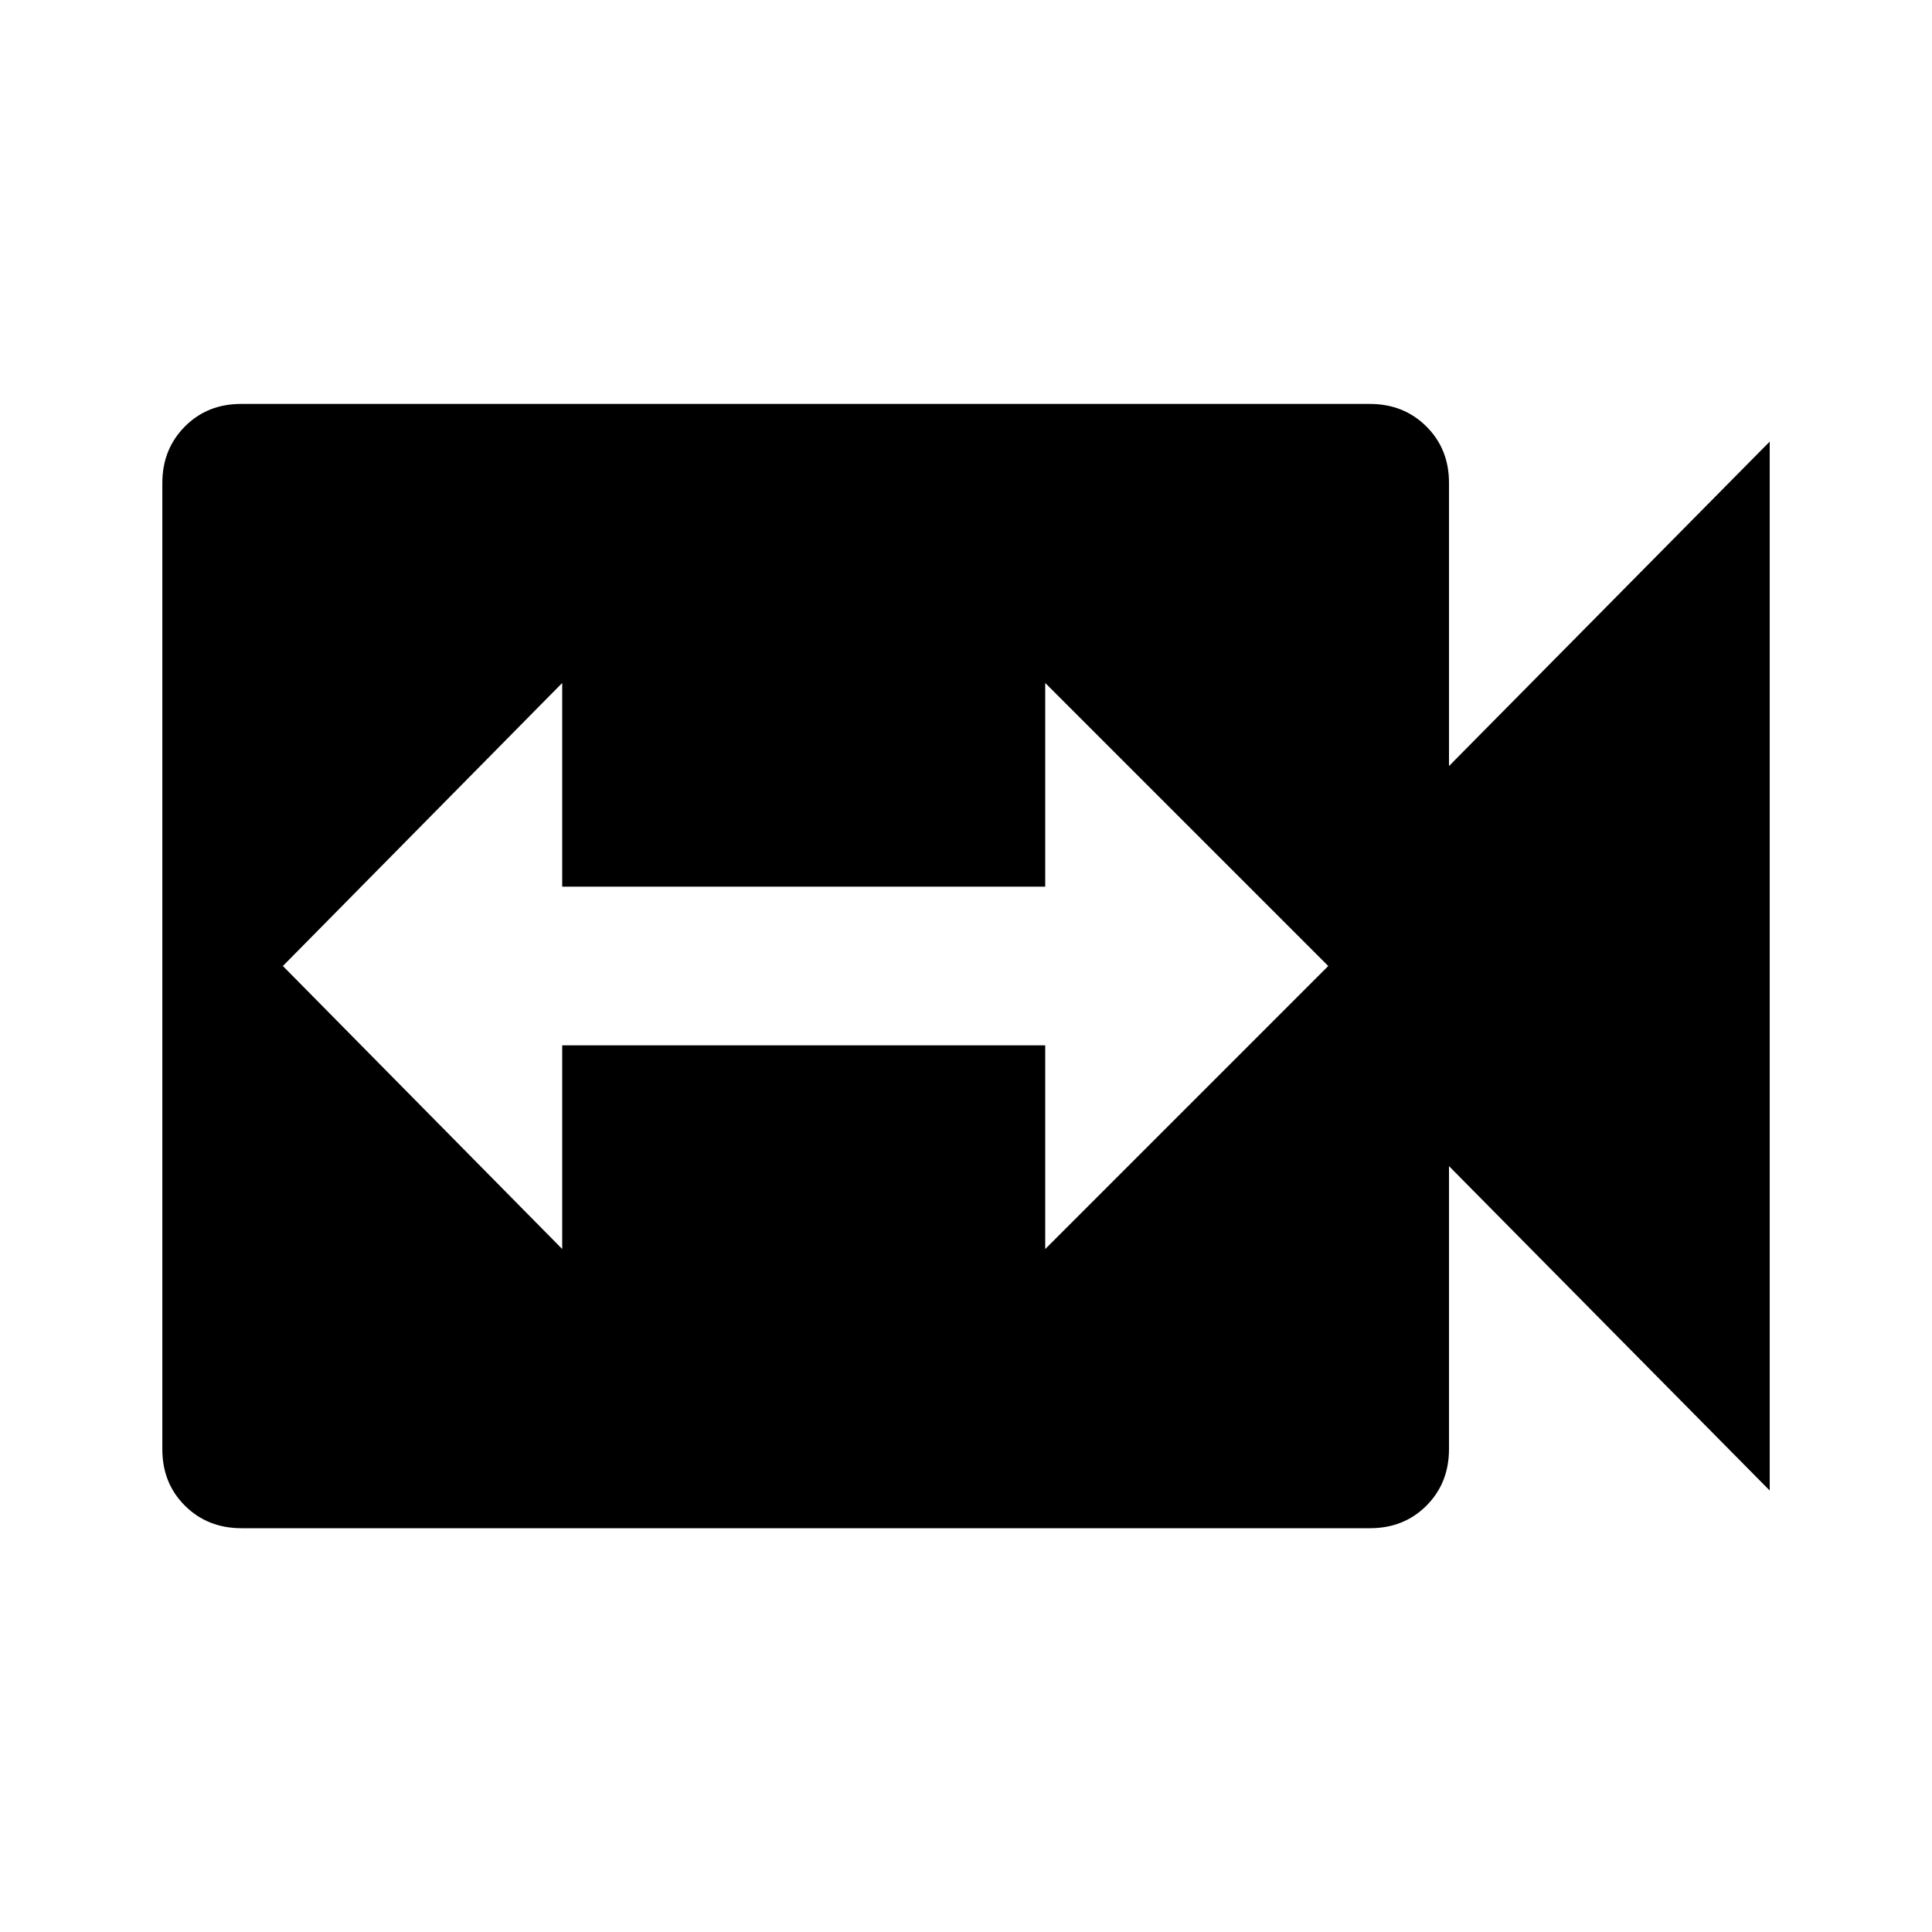 <?xml version="1.0"?><svg xmlns="http://www.w3.org/2000/svg" width="40" height="40" viewBox="0 0 40 40"><path d="m21.64 25.86l5.86-5.86-5.86-5.86v4.217h-10v-4.217l-5.783 5.86 5.783 5.86v-4.217h10v4.217z m8.36-10l6.64-6.717v21.717l-6.64-6.717v5.857q0 0.705-0.467 1.173t-1.173 0.467h-23.36q-0.703 0-1.172-0.467t-0.467-1.173v-20q0-0.7 0.467-1.17t1.172-0.467h23.36q0.703 0 1.172 0.467t0.468 1.17v5.862z"></path></svg>